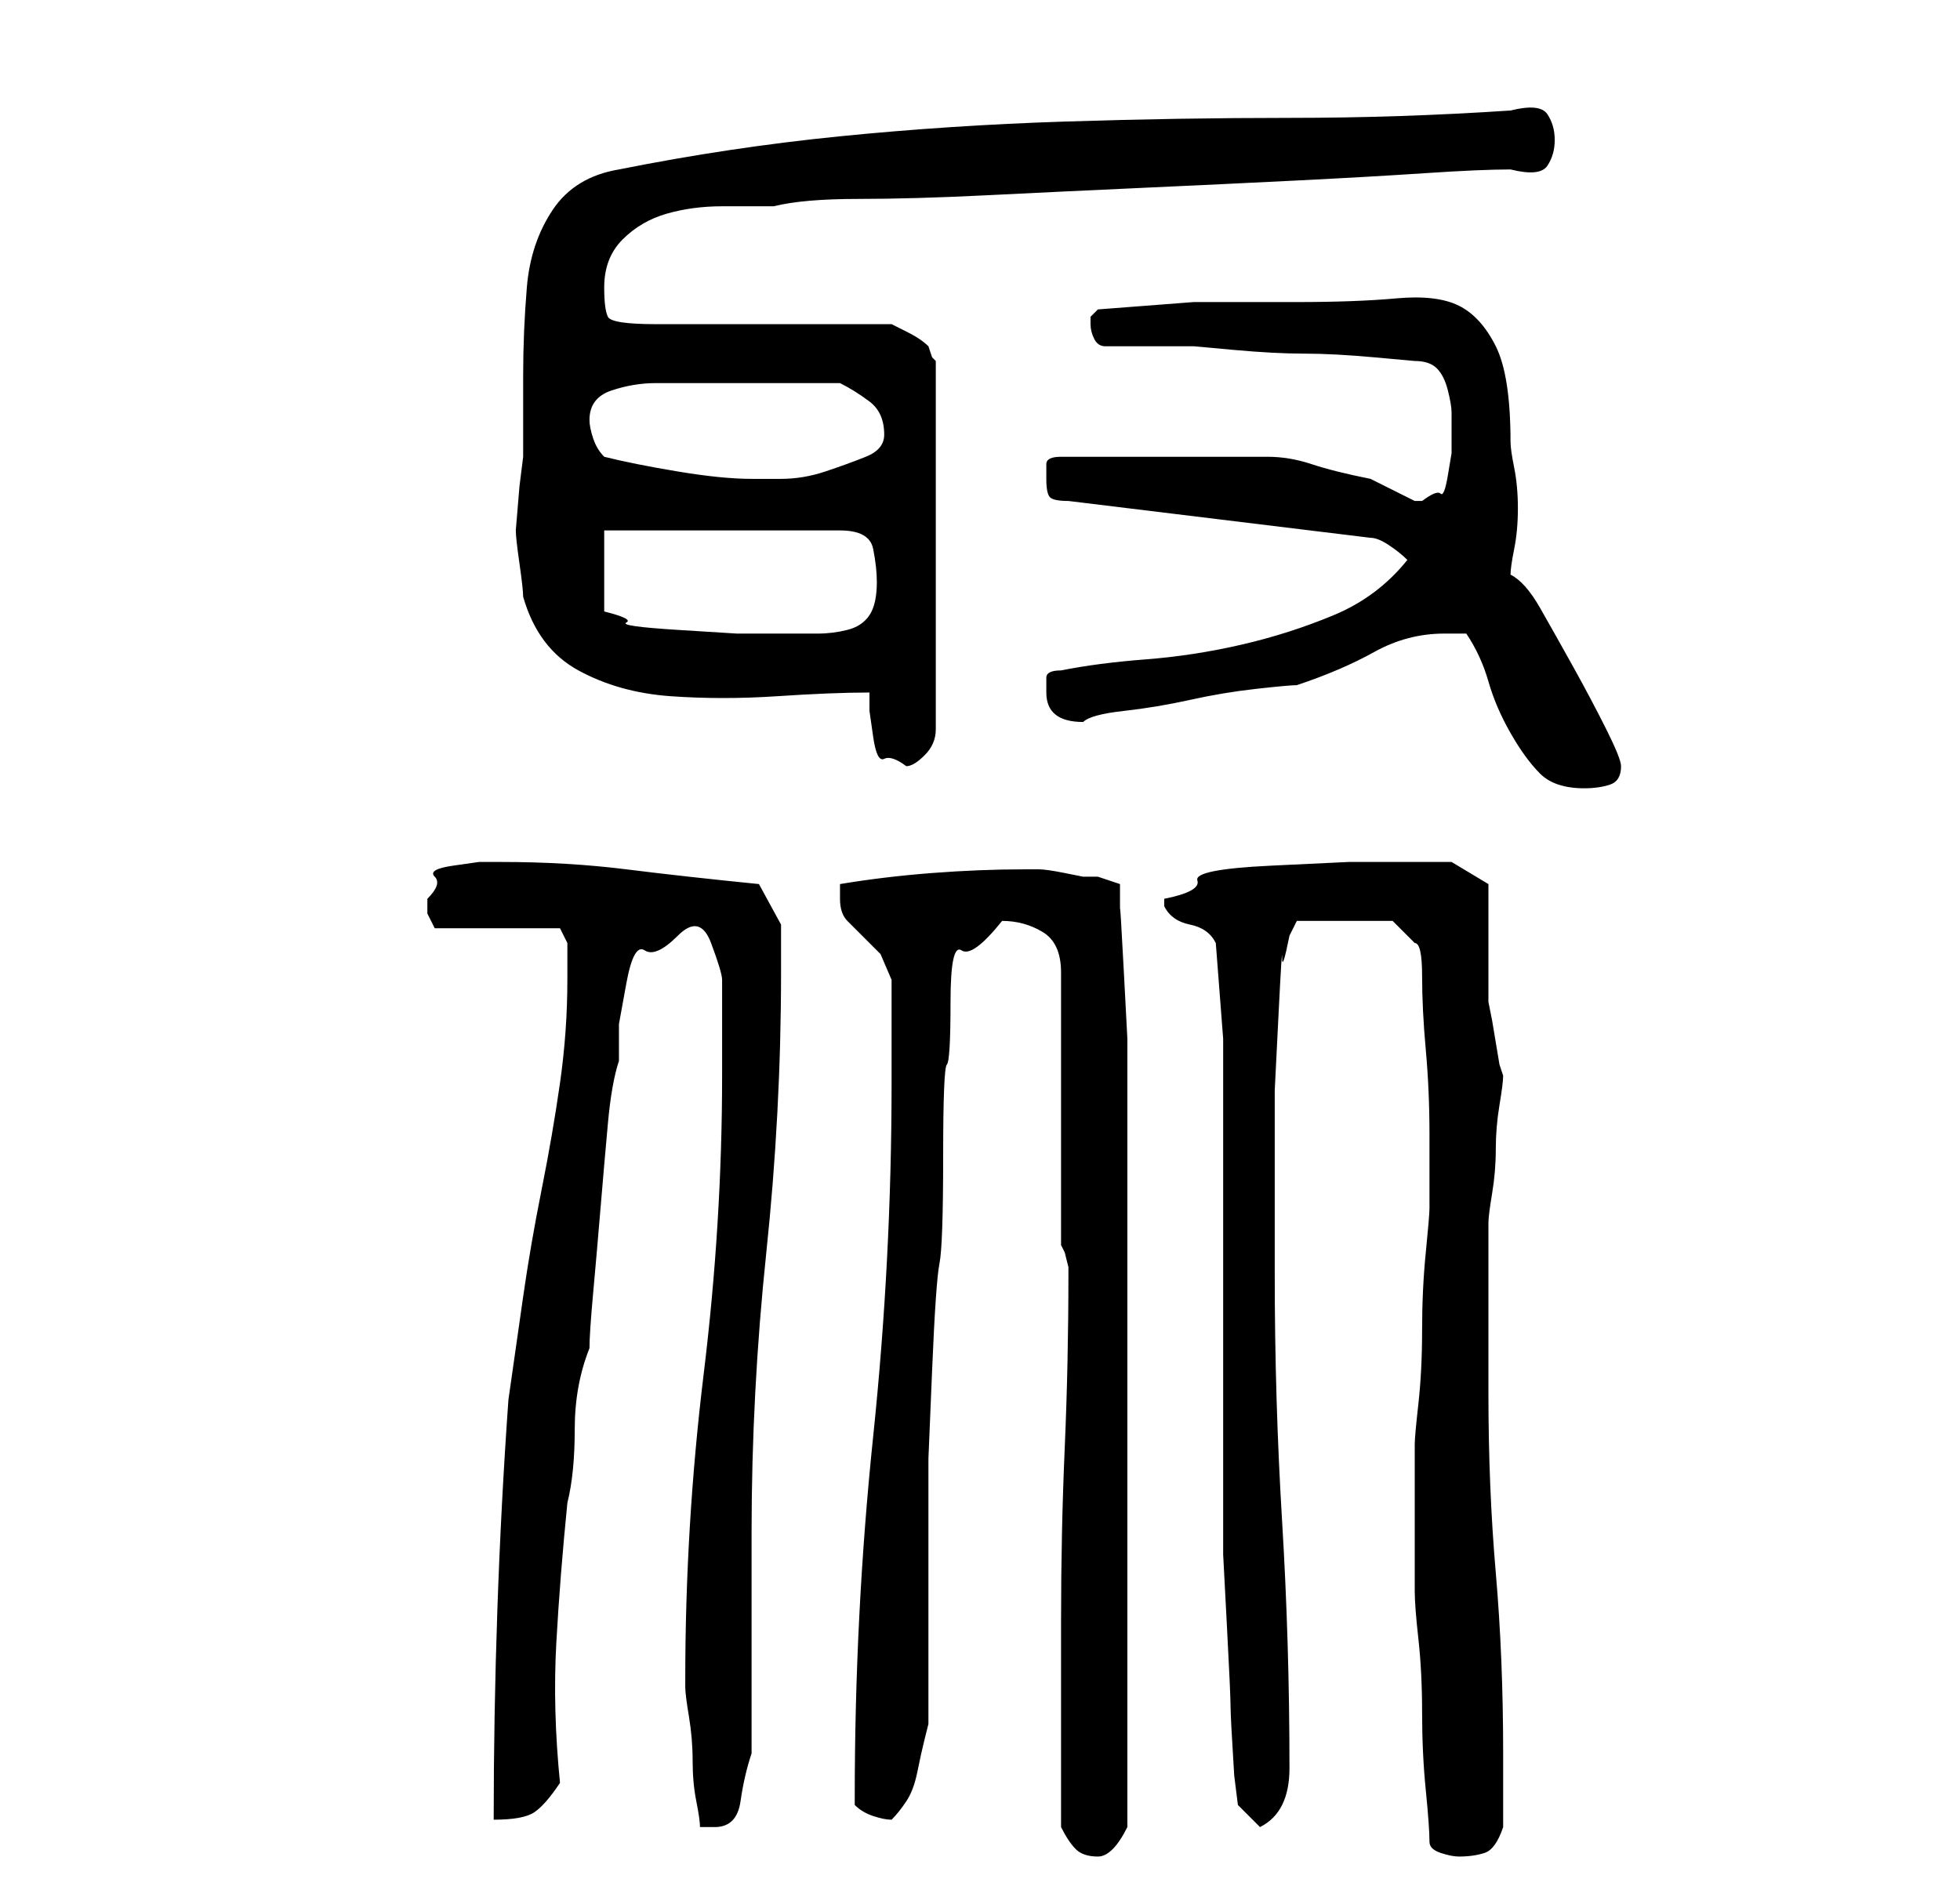 <?xml version="1.0" standalone="no"?>
<!DOCTYPE svg PUBLIC "-//W3C//DTD SVG 1.1//EN" "http://www.w3.org/Graphics/SVG/1.1/DTD/svg11.dtd" >
<svg xmlns="http://www.w3.org/2000/svg" xmlns:xlink="http://www.w3.org/1999/xlink" version="1.1" viewBox="-10 0 266 256">
   <path fill="currentColor"
d="M134 248q1 2 2 3t3 1q1 0 2 -1t2 -3v-49v-50v-8t-0.5 -9.5t-0.5 -8v-3.5l-3 -1h-2t-2.5 -0.5t-3.5 -0.5h-2q-6 0 -12.5 0.5t-12.5 1.5v1v1q0 2 1 3l2 2l2.5 2.5t1.5 3.5v14q0 24 -2.5 48t-2.5 49v0.5v0.5q1 1 2.5 1.5t2.5 0.5q1 -1 2 -2.5t1.5 -4t1 -4.5l0.5 -2v-6v-8v-9
v-5v-8t0.5 -12t1 -14.5t0.5 -14.5t0.5 -12.5t0.5 -8.5t1.5 -7t5.5 -4q3 0 5.5 1.5t2.5 5.5v37l0.5 1t0.5 2v1q0 12 -0.5 23.5t-0.5 23.5v28zM184 250q0 1 1.5 1.5t2.5 0.5q2 0 3.5 -0.5t2.5 -3.5v-10q0 -13 -1 -24.5t-1 -24.5v-6v-7.5v-6.5v-3q0 -1 0.5 -4t0.5 -6t0.5 -6
t0.5 -4l-0.5 -1.5t-0.5 -3t-0.5 -3t-0.5 -2.5v-2.5v-5.5v-4.5v-3.5l-5 -3h-2.5h-4.5h-7t-10.5 0.5t-10 2t-4.5 2.5v1q1 2 3.5 2.5t3.5 2.5l1 13v14v21v21v14t0.5 9.5t0.5 11t0.5 9.5l0.5 4l3 3q2 -1 3 -3t1 -5q0 -17 -1 -33.5t-1 -33.5v-17v-8t0.5 -10t0.5 -8t1 -3l1 -2h13
l3 3q1 0 1 4.5t0.5 10t0.5 11.5v10q0 1 -0.5 6t-0.5 10.5t-0.5 10t-0.5 5.5v10v10q0 2 0.5 6.5t0.5 10t0.5 10.5t0.5 7zM83 228v1q0 1 0.5 4t0.5 6t0.5 5.5t0.5 3.5h2q3 0 3.5 -3.5t1.5 -6.5v-5v-10v-9v-6q0 -19 2 -38t2 -38v-6.5t-3 -5.5q-10 -1 -18 -2t-17 -1h-3t-3.5 0.5
t-2.5 1.5t-1 3v2t1 2h17l0.5 1l0.5 1v2v3q0 7 -1 14t-2.5 14.5t-2.5 14.5l-2 14q-1 14 -1.5 28.5t-0.5 28.5q4 0 5.5 -1t3.5 -4q-1 -10 -0.5 -19t1.5 -19q1 -4 1 -10t2 -11q0 -2 0.5 -7.5t1 -11.5t1 -11.5t1.5 -8.5v-5t1 -5.5t2.5 -4.5t4.5 -2t4.5 1t1.5 5v2.5v3.5v4v3
q0 20 -2.5 40.5t-2.5 41.5zM189 86q2 3 3 6.5t3 7t4 5.5t6 2q2 0 3.5 -0.5t1.5 -2.5q0 -1 -2 -5t-4.5 -8.5t-4.5 -8t-4 -4.5q0 -1 0.5 -3.5t0.5 -5.5t-0.5 -5.5t-0.5 -3.5q0 -9 -2 -13t-5 -5.5t-8.5 -1t-13.5 0.5h-14t-13 1l-1 1v1q0 1 0.5 2t1.5 1h2.5h3.5h3.5h2.5t5.5 0.5
t9.5 0.5t9.5 0.5t5.5 0.5q2 0 3 1t1.5 3t0.5 3v3v2.5t-0.5 3t-1 2.5t-2.5 1h-1l-3 -1.5l-3 -1.5q-5 -1 -8 -2t-6 -1h-7h-8h-13q-2 0 -2 1v2q0 2 0.5 2.5t2.5 0.5l41 5q1 0 2.5 1t2.5 2q-4 5 -10 7.5t-12.5 4t-13 2t-11.5 1.5q-2 0 -2 1v2q0 4 5 4q1 -1 5.5 -1.5t9 -1.5
t9 -1.5t5.5 -0.5q6 -2 10.5 -4.5t9.5 -2.5h1.5h1.5zM108 94v2.5t0.5 3.5t1.5 3t3 1q1 0 2.5 -1.5t1.5 -3.5v-50l-0.5 -0.5t-0.5 -1.5q-1 -1 -3 -2l-2 -1h-32q-6 0 -6.5 -1t-0.5 -4q0 -4 2.5 -6.5t6 -3.5t7.5 -1h7q4 -1 11.5 -1t17.5 -0.5t21 -1t21 -1t17.5 -1t11.5 -0.5
q4 1 5 -0.5t1 -3.5t-1 -3.5t-5 -0.5q-15 1 -30 1t-30.5 0.5t-30.5 2t-30 4.5q-6 1 -9 5.5t-3.5 10.5t-0.5 12v11l-0.5 4t-0.5 6q0 1 0.5 4.5t0.5 4.5q2 7 7.5 10t12.5 3.5t14.5 0t12.5 -0.5zM72 72h32q4 0 4.5 2.5t0.5 4.5q0 3 -1 4.5t-3 2t-4 0.5h-5h-6t-8 -0.5t-7 -1
t-3 -1.5v-11zM72 62q-1 -1 -1.5 -2.5t-0.5 -2.5q0 -3 3 -4t6 -1h1h4h4h4h2h4h4h2q2 1 4 2.5t2 4.5q0 2 -2.5 3t-5.5 2t-6 1h-4q-4 0 -10 -1t-10 -2z" />
</svg>
